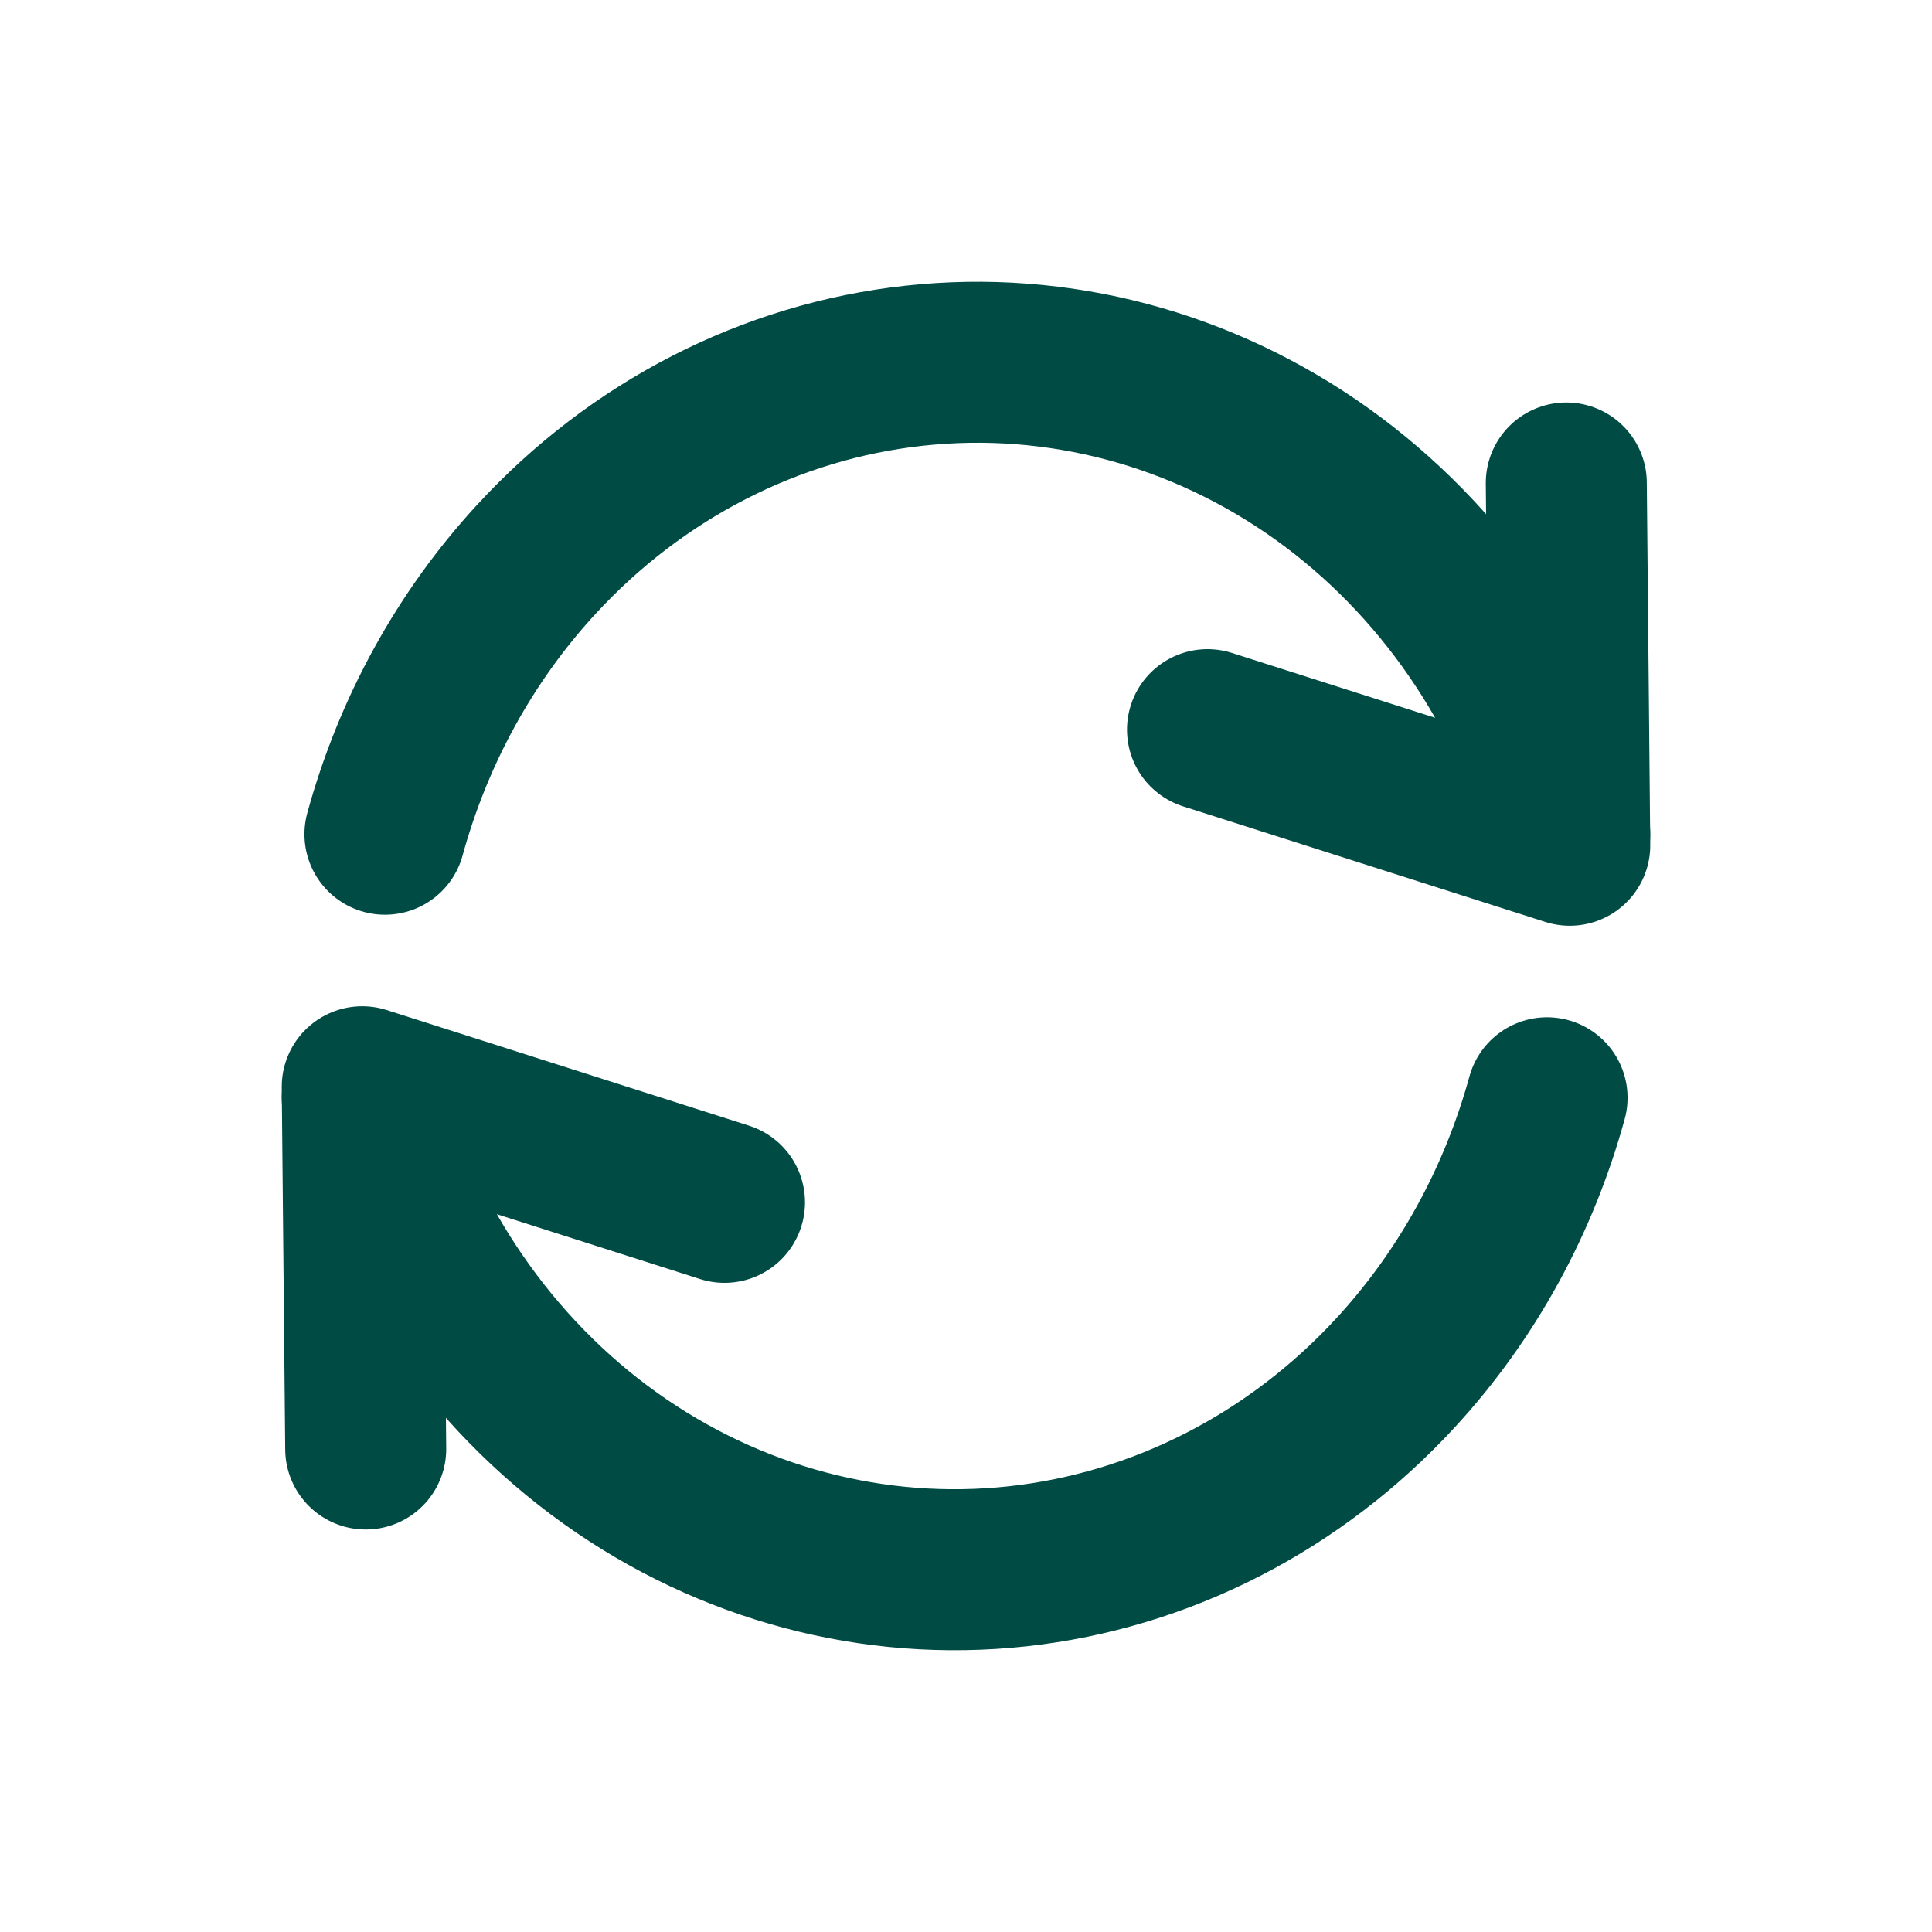 <svg width="24" height="24" viewBox="0 0 24 24" fill="none" xmlns="http://www.w3.org/2000/svg">
<path d="M19.457 6L19.5 10.5L15 9.064" stroke="#004C45" stroke-width="2" stroke-linecap="round" stroke-linejoin="round"/>
<path d="M19.5 10.363C18.998 8.534 17.908 6.951 16.421 5.887C14.933 4.824 13.141 4.348 11.358 4.543C9.574 4.737 7.911 5.59 6.658 6.953C5.773 7.915 5.132 9.088 4.782 10.363" stroke="#004C45" stroke-width="2" stroke-linecap="round" stroke-linejoin="round"/>
<path d="M4.543 18L4.5 13.5L9 14.936" stroke="#004C45" stroke-width="2" stroke-linecap="round" stroke-linejoin="round"/>
<path d="M4.5 13.637C5.002 15.465 6.091 17.049 7.579 18.113C9.067 19.176 10.858 19.652 12.642 19.457C14.426 19.262 16.089 18.41 17.342 17.047C18.227 16.085 18.868 14.912 19.218 13.637" stroke="#004C45" stroke-width="2" stroke-linecap="round" stroke-linejoin="round"/>
</svg>
